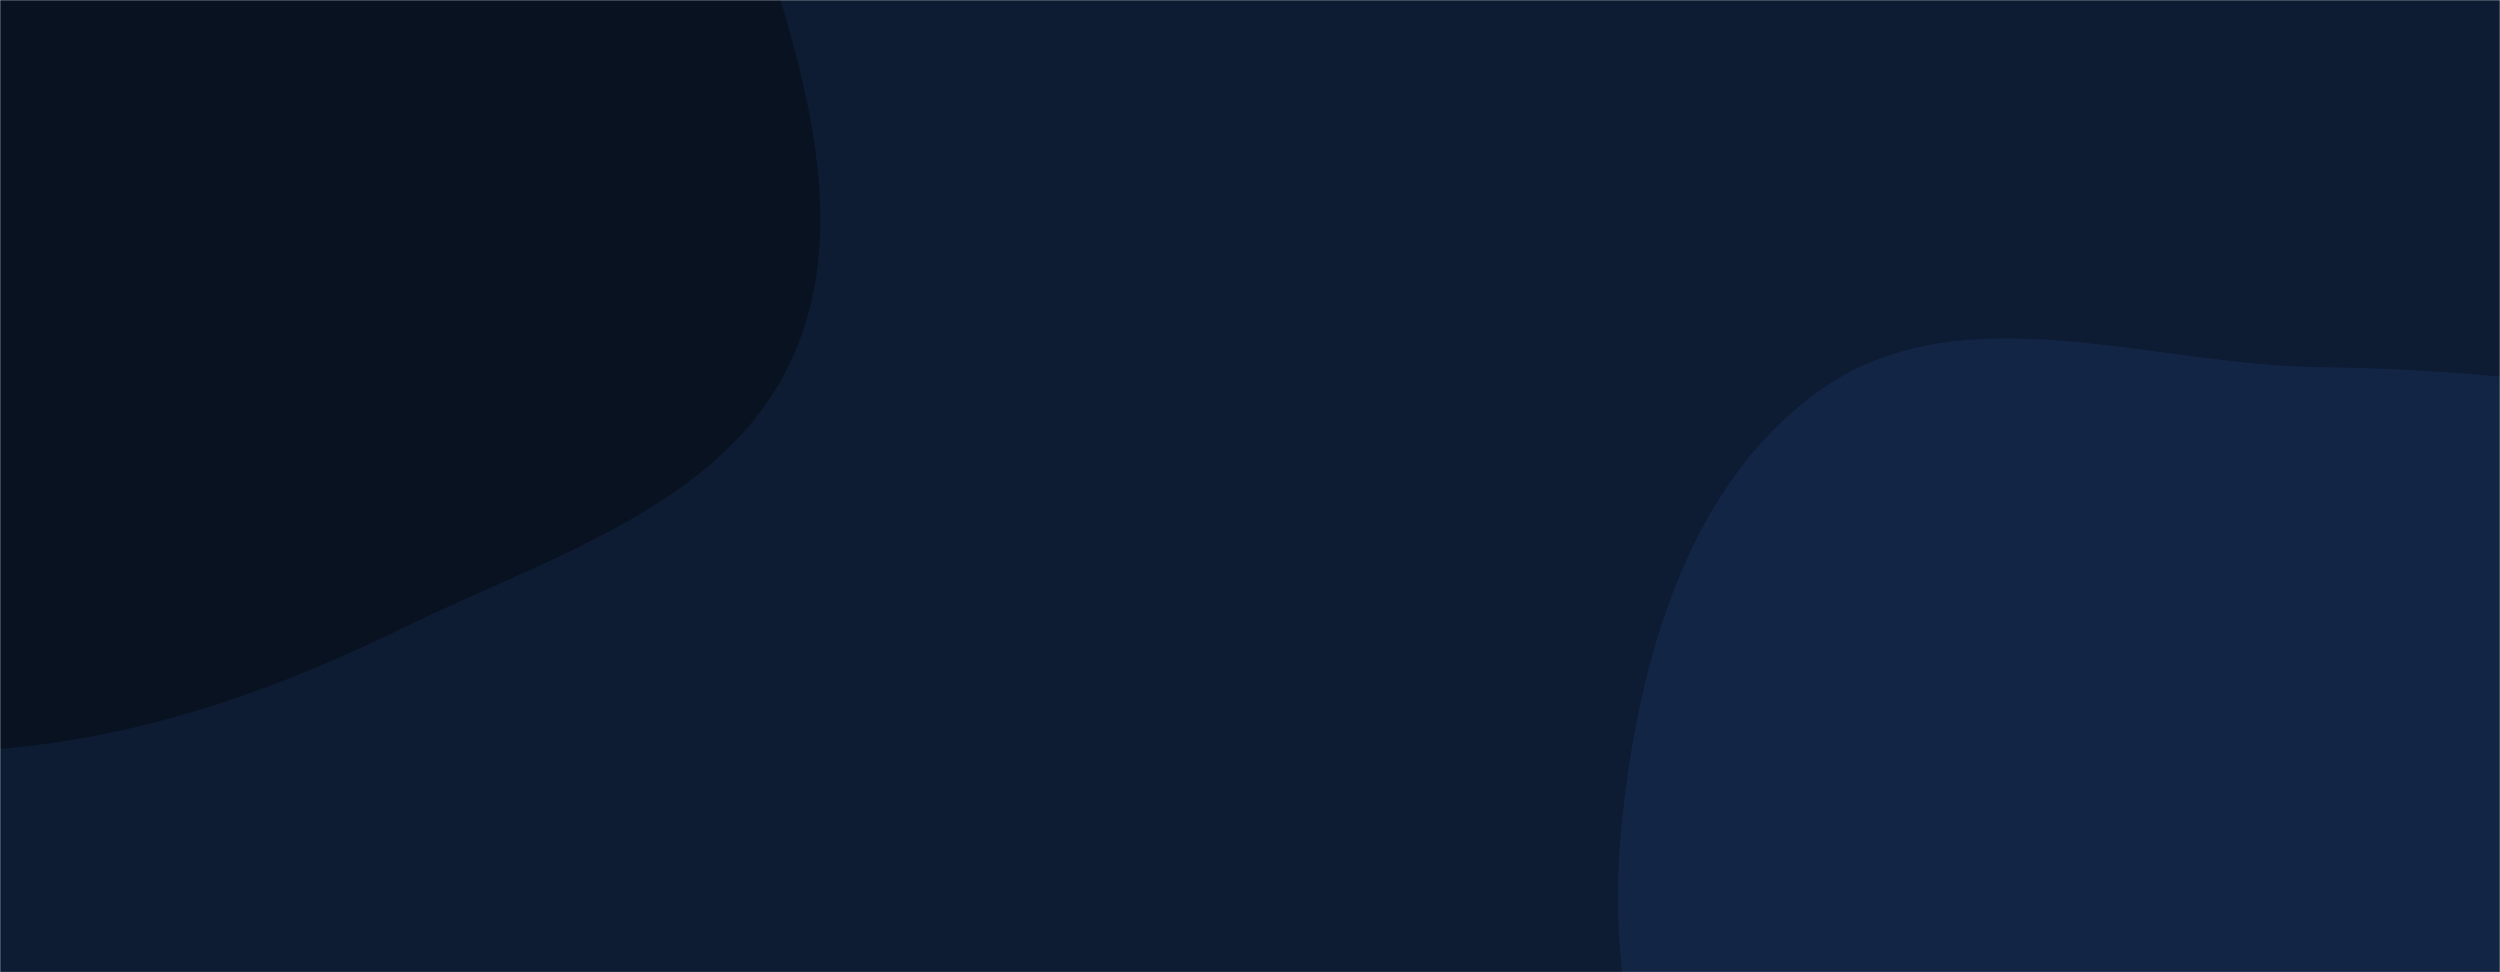 <svg xmlns="http://www.w3.org/2000/svg" version="1.1" xmlns:xlink="http://www.w3.org/1999/xlink" xmlns:svgjs="http://svgjs.dev/svgjs" width="1440" height="560" preserveAspectRatio="none" viewBox="0 0 1440 560"><g mask="url(&quot;#SvgjsMask1213&quot;)" fill="none"><rect width="1440" height="560" x="0" y="0" fill="rgba(13, 27, 51, 1)"></rect><path d="M0,431.312C82.259,424.521,158.239,397.877,232.354,361.549C315.106,320.987,416.503,291.52,455.525,208.031C494.575,124.481,457.654,26.198,430.249,-61.861C406.122,-139.389,366.43,-210.54,307.786,-266.698C252.665,-319.482,178.425,-339.057,108.603,-369.869C27.259,-405.765,-47.556,-473.44,-135.785,-462.442C-226.897,-451.085,-306.563,-386.531,-359.512,-311.519C-410.187,-239.729,-422.611,-148.155,-419.625,-60.333C-416.964,17.93,-369.368,82.968,-343.585,156.91C-314.512,240.287,-327.387,346.96,-258.391,402.064C-189.26,457.275,-88.172,438.591,0,431.312" fill="#091221"></path><path d="M1440 1002.288C1524.272 1003.761 1609.842 979.493 1676.171 927.489 1739.741 877.648 1773.832 800.338 1796.477 722.798 1816.921 652.792 1800.512 581.353 1798.547 508.449 1796.283 424.444 1841.194 323.494 1784.055 261.874 1726.509 199.815 1621.828 236.66 1537.727 227.174 1469.888 219.522 1405.945 212.12 1337.679 211.525 1240.071 210.674 1131.679 167.985 1051 222.93 969.64 278.338 940.995 388.996 933.023 487.108 925.295 582.216 956.202 677.069 1007.564 757.487 1054.895 831.594 1132.554 876.007 1209.075 919.326 1281.725 960.453 1356.53 1000.829 1440 1002.288" fill="#122545"></path></g><defs><mask id="SvgjsMask1213"><rect width="1440" height="560" fill="#ffffff"></rect></mask></defs></svg>
